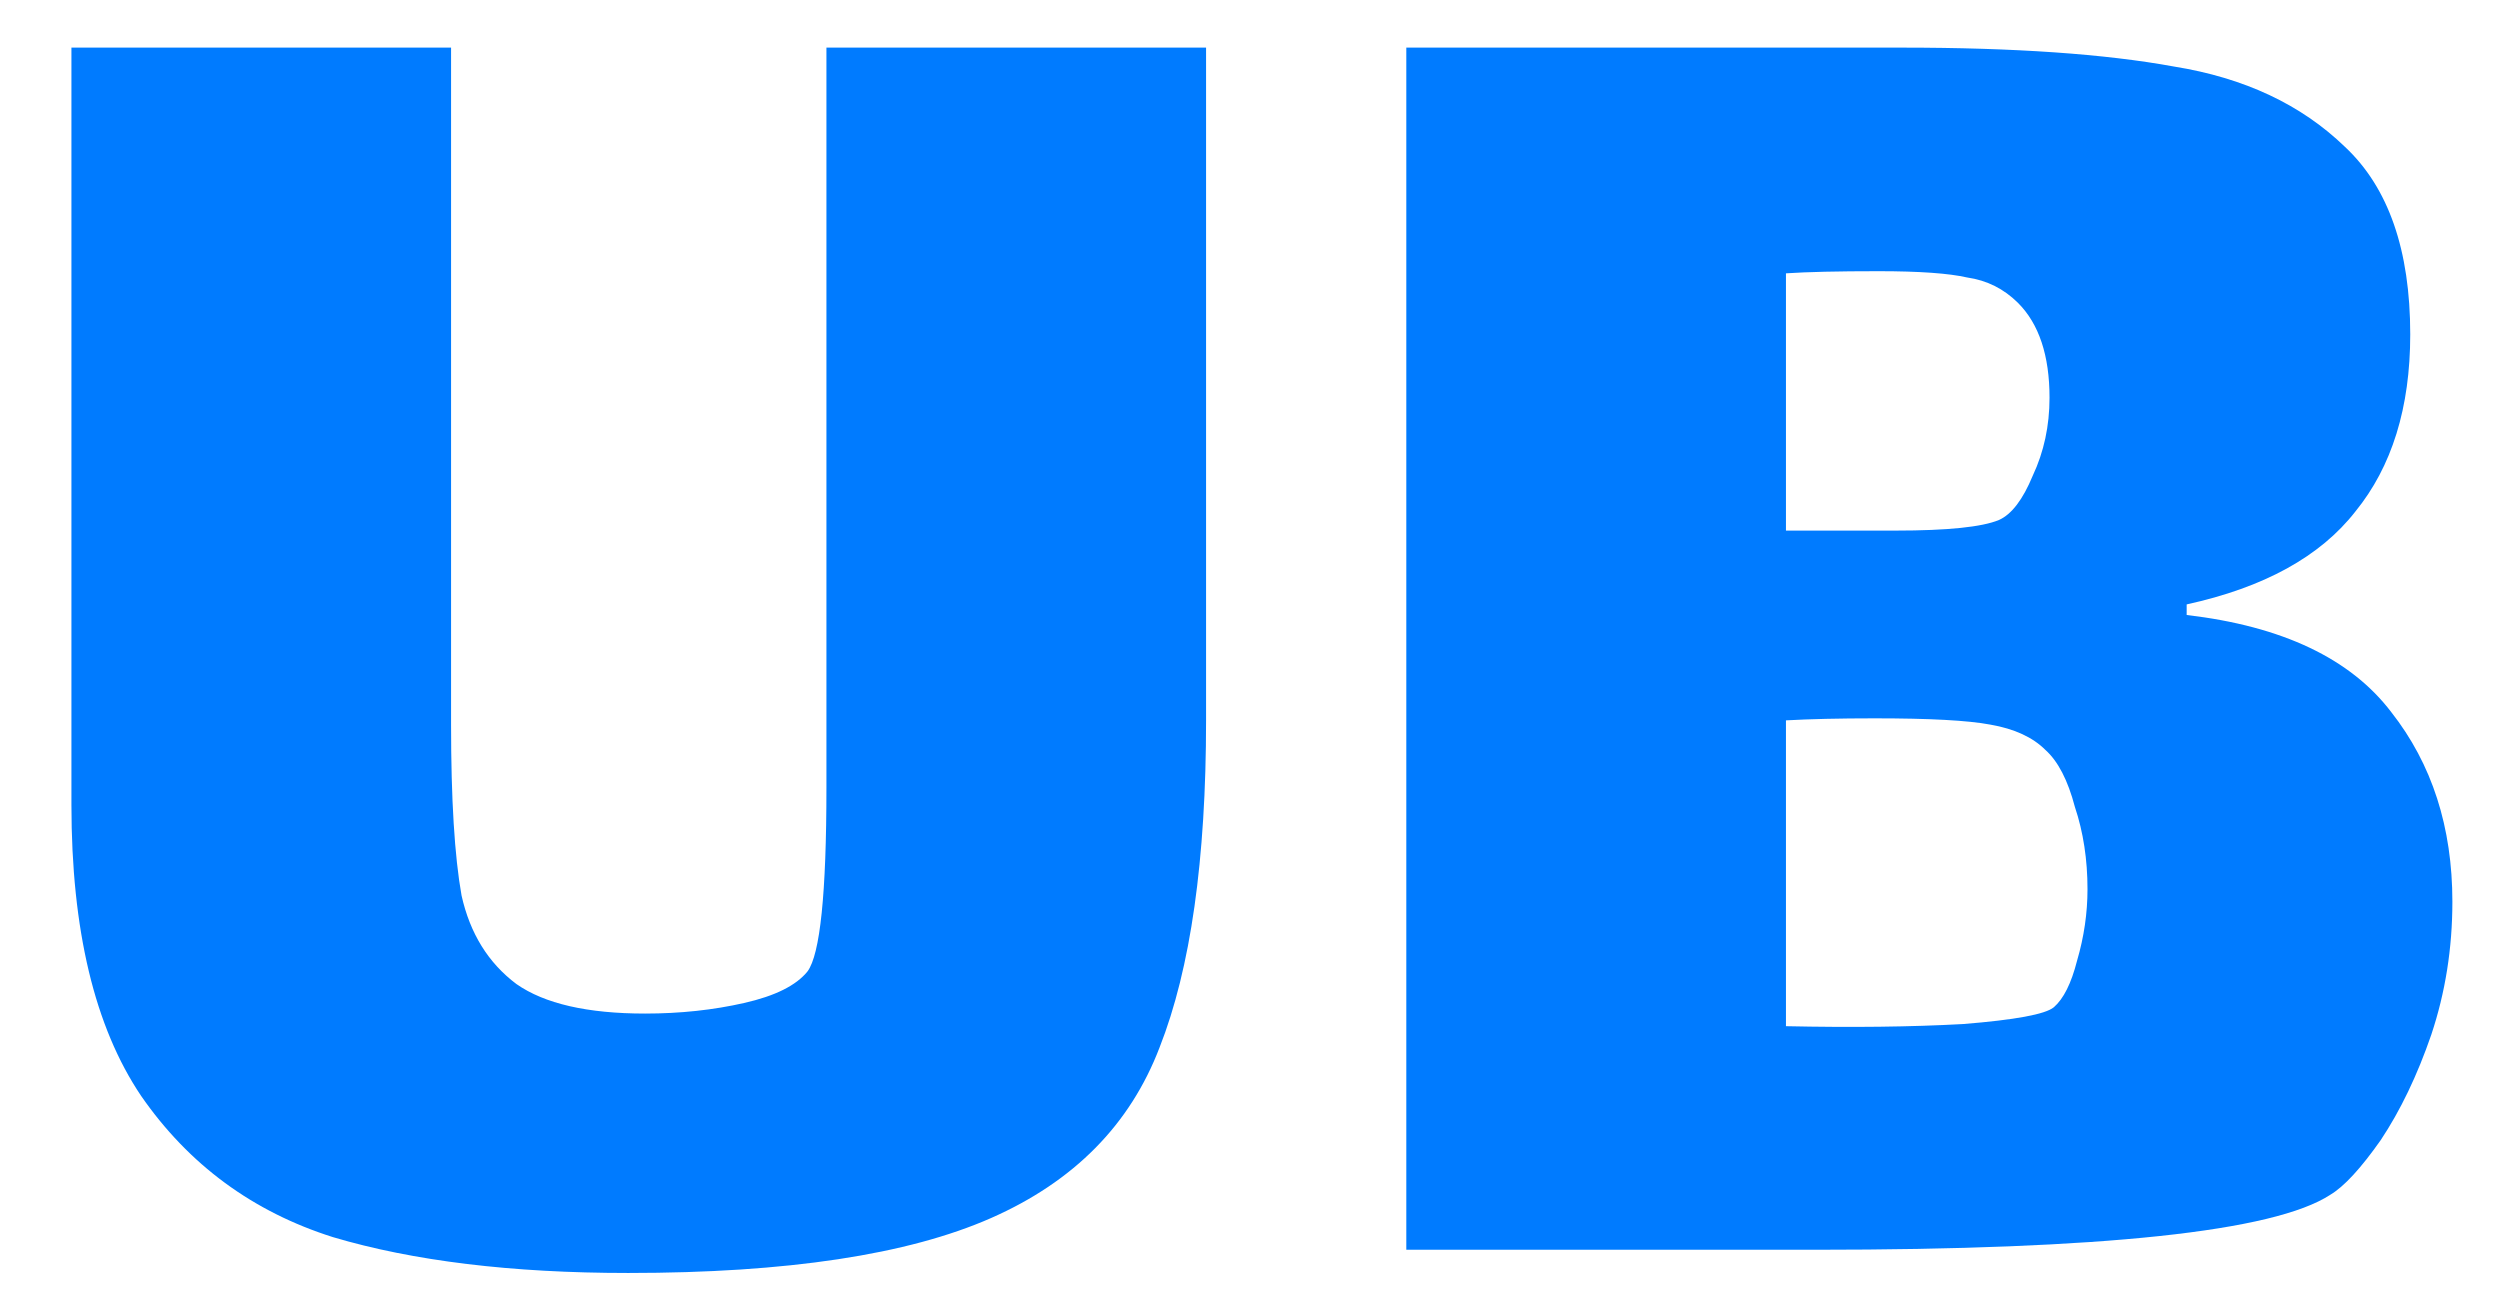 <svg width="21" height="11" viewBox="0 0 21 11" fill="none" xmlns="http://www.w3.org/2000/svg">
<path d="M10.131 0.4V6.051C10.131 7.221 10.001 8.136 9.741 8.797C9.493 9.447 9.021 9.925 8.324 10.232C7.627 10.539 6.612 10.693 5.277 10.693C4.297 10.693 3.47 10.592 2.797 10.392C2.124 10.179 1.586 9.784 1.185 9.205C0.795 8.626 0.6 7.811 0.6 6.76V0.4H3.789V6.087C3.789 6.713 3.818 7.191 3.877 7.522C3.948 7.841 4.102 8.089 4.338 8.266C4.574 8.431 4.934 8.514 5.419 8.514C5.714 8.514 5.992 8.484 6.251 8.425C6.511 8.366 6.688 8.278 6.783 8.16C6.889 8.018 6.942 7.504 6.942 6.618V0.4H10.131Z" fill="#007BFF"/>
<path d="M18.368 5.166C19.171 5.26 19.744 5.532 20.086 5.981C20.429 6.417 20.6 6.949 20.6 7.575C20.6 7.965 20.541 8.337 20.423 8.691C20.305 9.034 20.163 9.329 19.998 9.577C19.832 9.813 19.691 9.967 19.573 10.037C19.1 10.345 17.659 10.498 15.25 10.498H11.813V0.4H15.976C16.921 0.4 17.683 0.453 18.262 0.559C18.852 0.654 19.33 0.878 19.697 1.233C20.063 1.575 20.246 2.101 20.246 2.809C20.246 3.424 20.092 3.92 19.785 4.297C19.49 4.675 19.017 4.935 18.368 5.077V5.166ZM16.951 2.544C16.832 2.426 16.691 2.355 16.525 2.331C16.372 2.296 16.124 2.278 15.781 2.278C15.439 2.278 15.179 2.284 15.002 2.296V4.457H15.179C15.238 4.457 15.486 4.457 15.923 4.457C16.36 4.457 16.649 4.427 16.791 4.368C16.897 4.321 16.992 4.197 17.075 3.996C17.169 3.796 17.216 3.577 17.216 3.341C17.216 2.987 17.128 2.721 16.951 2.544ZM17.252 8.461C17.334 8.39 17.399 8.26 17.447 8.071C17.506 7.87 17.535 7.669 17.535 7.469C17.535 7.221 17.5 6.99 17.429 6.778C17.37 6.553 17.287 6.394 17.181 6.299C17.075 6.193 16.921 6.122 16.72 6.087C16.531 6.051 16.206 6.034 15.746 6.034C15.451 6.034 15.203 6.04 15.002 6.051V8.62C15.557 8.632 16.053 8.626 16.49 8.602C16.927 8.567 17.181 8.52 17.252 8.461Z" fill="#007BFF"/>
</svg>
